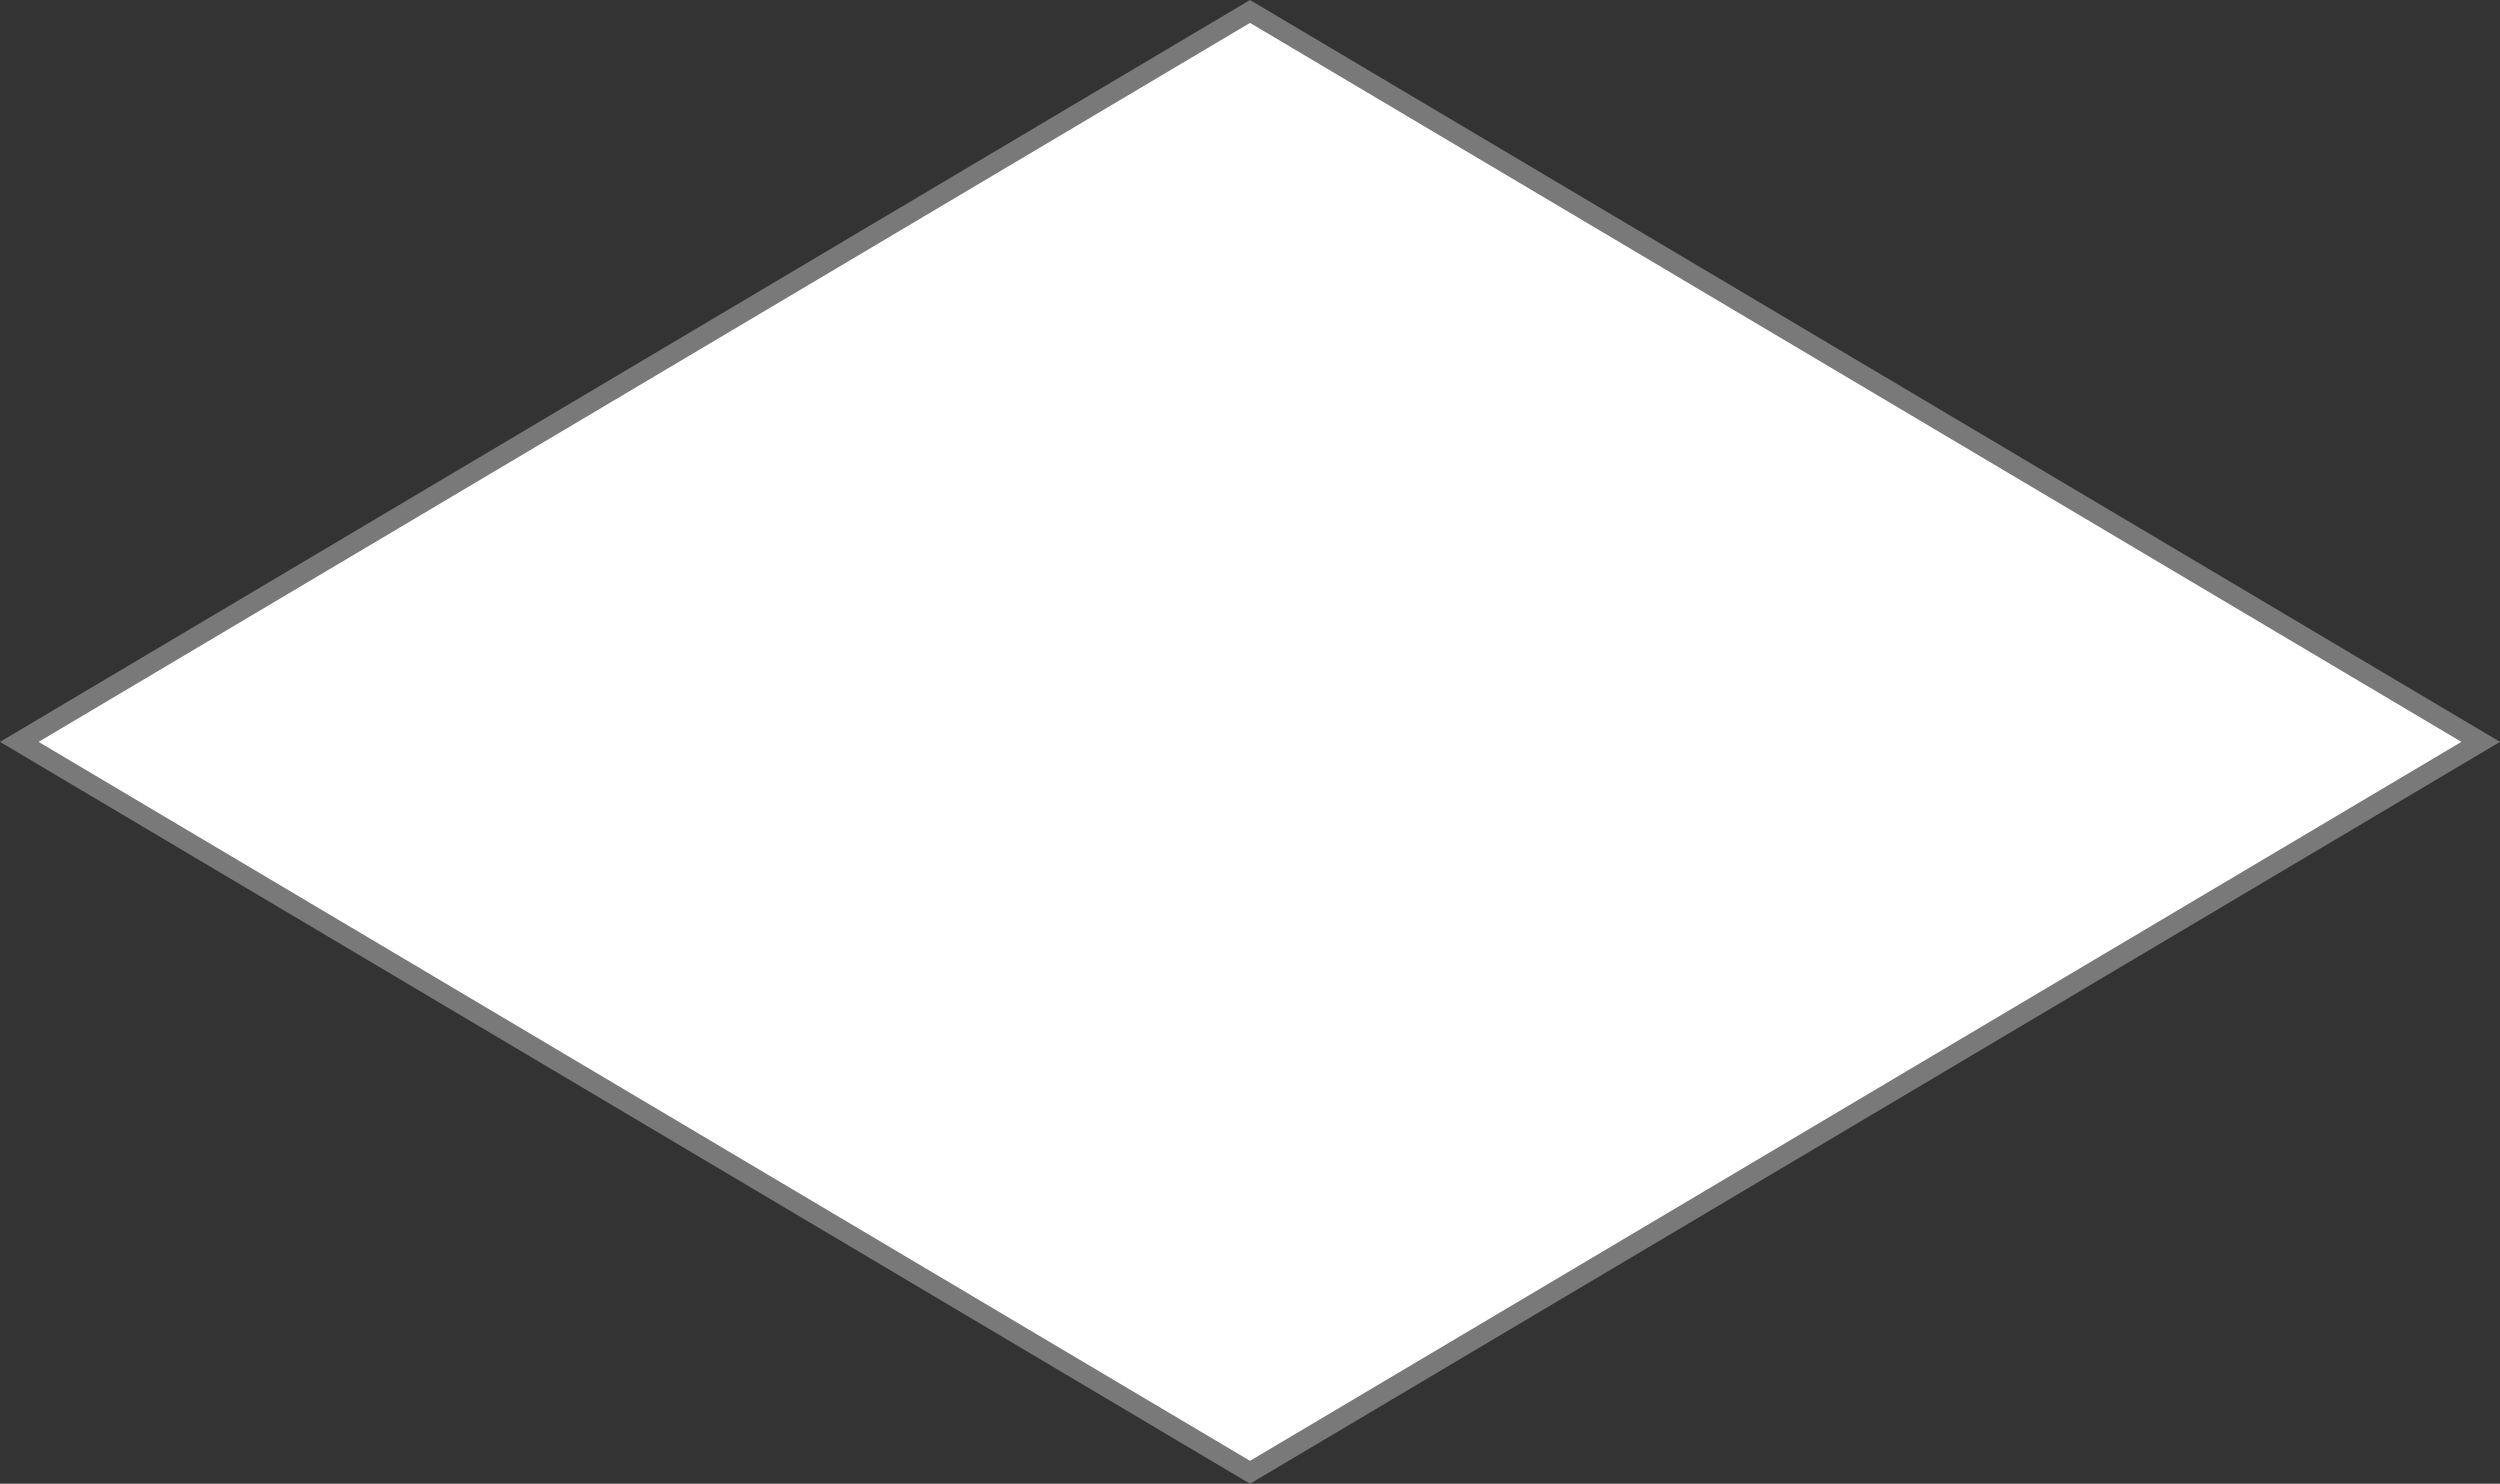 ﻿<?xml version="1.0" encoding="utf-8"?>
<svg version="1.1" xmlns:xlink="http://www.w3.org/1999/xlink" width="123px" height="73px" xmlns="http://www.w3.org/2000/svg">
  <rect width="100%" height="100%" fill="#333333" stroke="none"/>
  <g transform="matrix(1 0 0 1 -1020 -1256 )">
    <path d="M 1081.5 1328.437  L 1020.949 1292.5  L 1081.5 1256.563  L 1142.051 1292.5  L 1081.5 1328.437  Z " fill-rule="nonzero" fill="#ffffff" stroke="none" />
    <path d="M 1081.5 1329  L 1020 1292.5  L 1081.5 1256  L 1143 1292.5  L 1081.5 1329  Z M 1021.899 1292.5  L 1081.5 1327.873  L 1141.101 1292.5  L 1081.5 1257.127  L 1021.899 1292.5  Z " fill-rule="nonzero" fill="#797979" stroke="none" />
  </g>
</svg>
